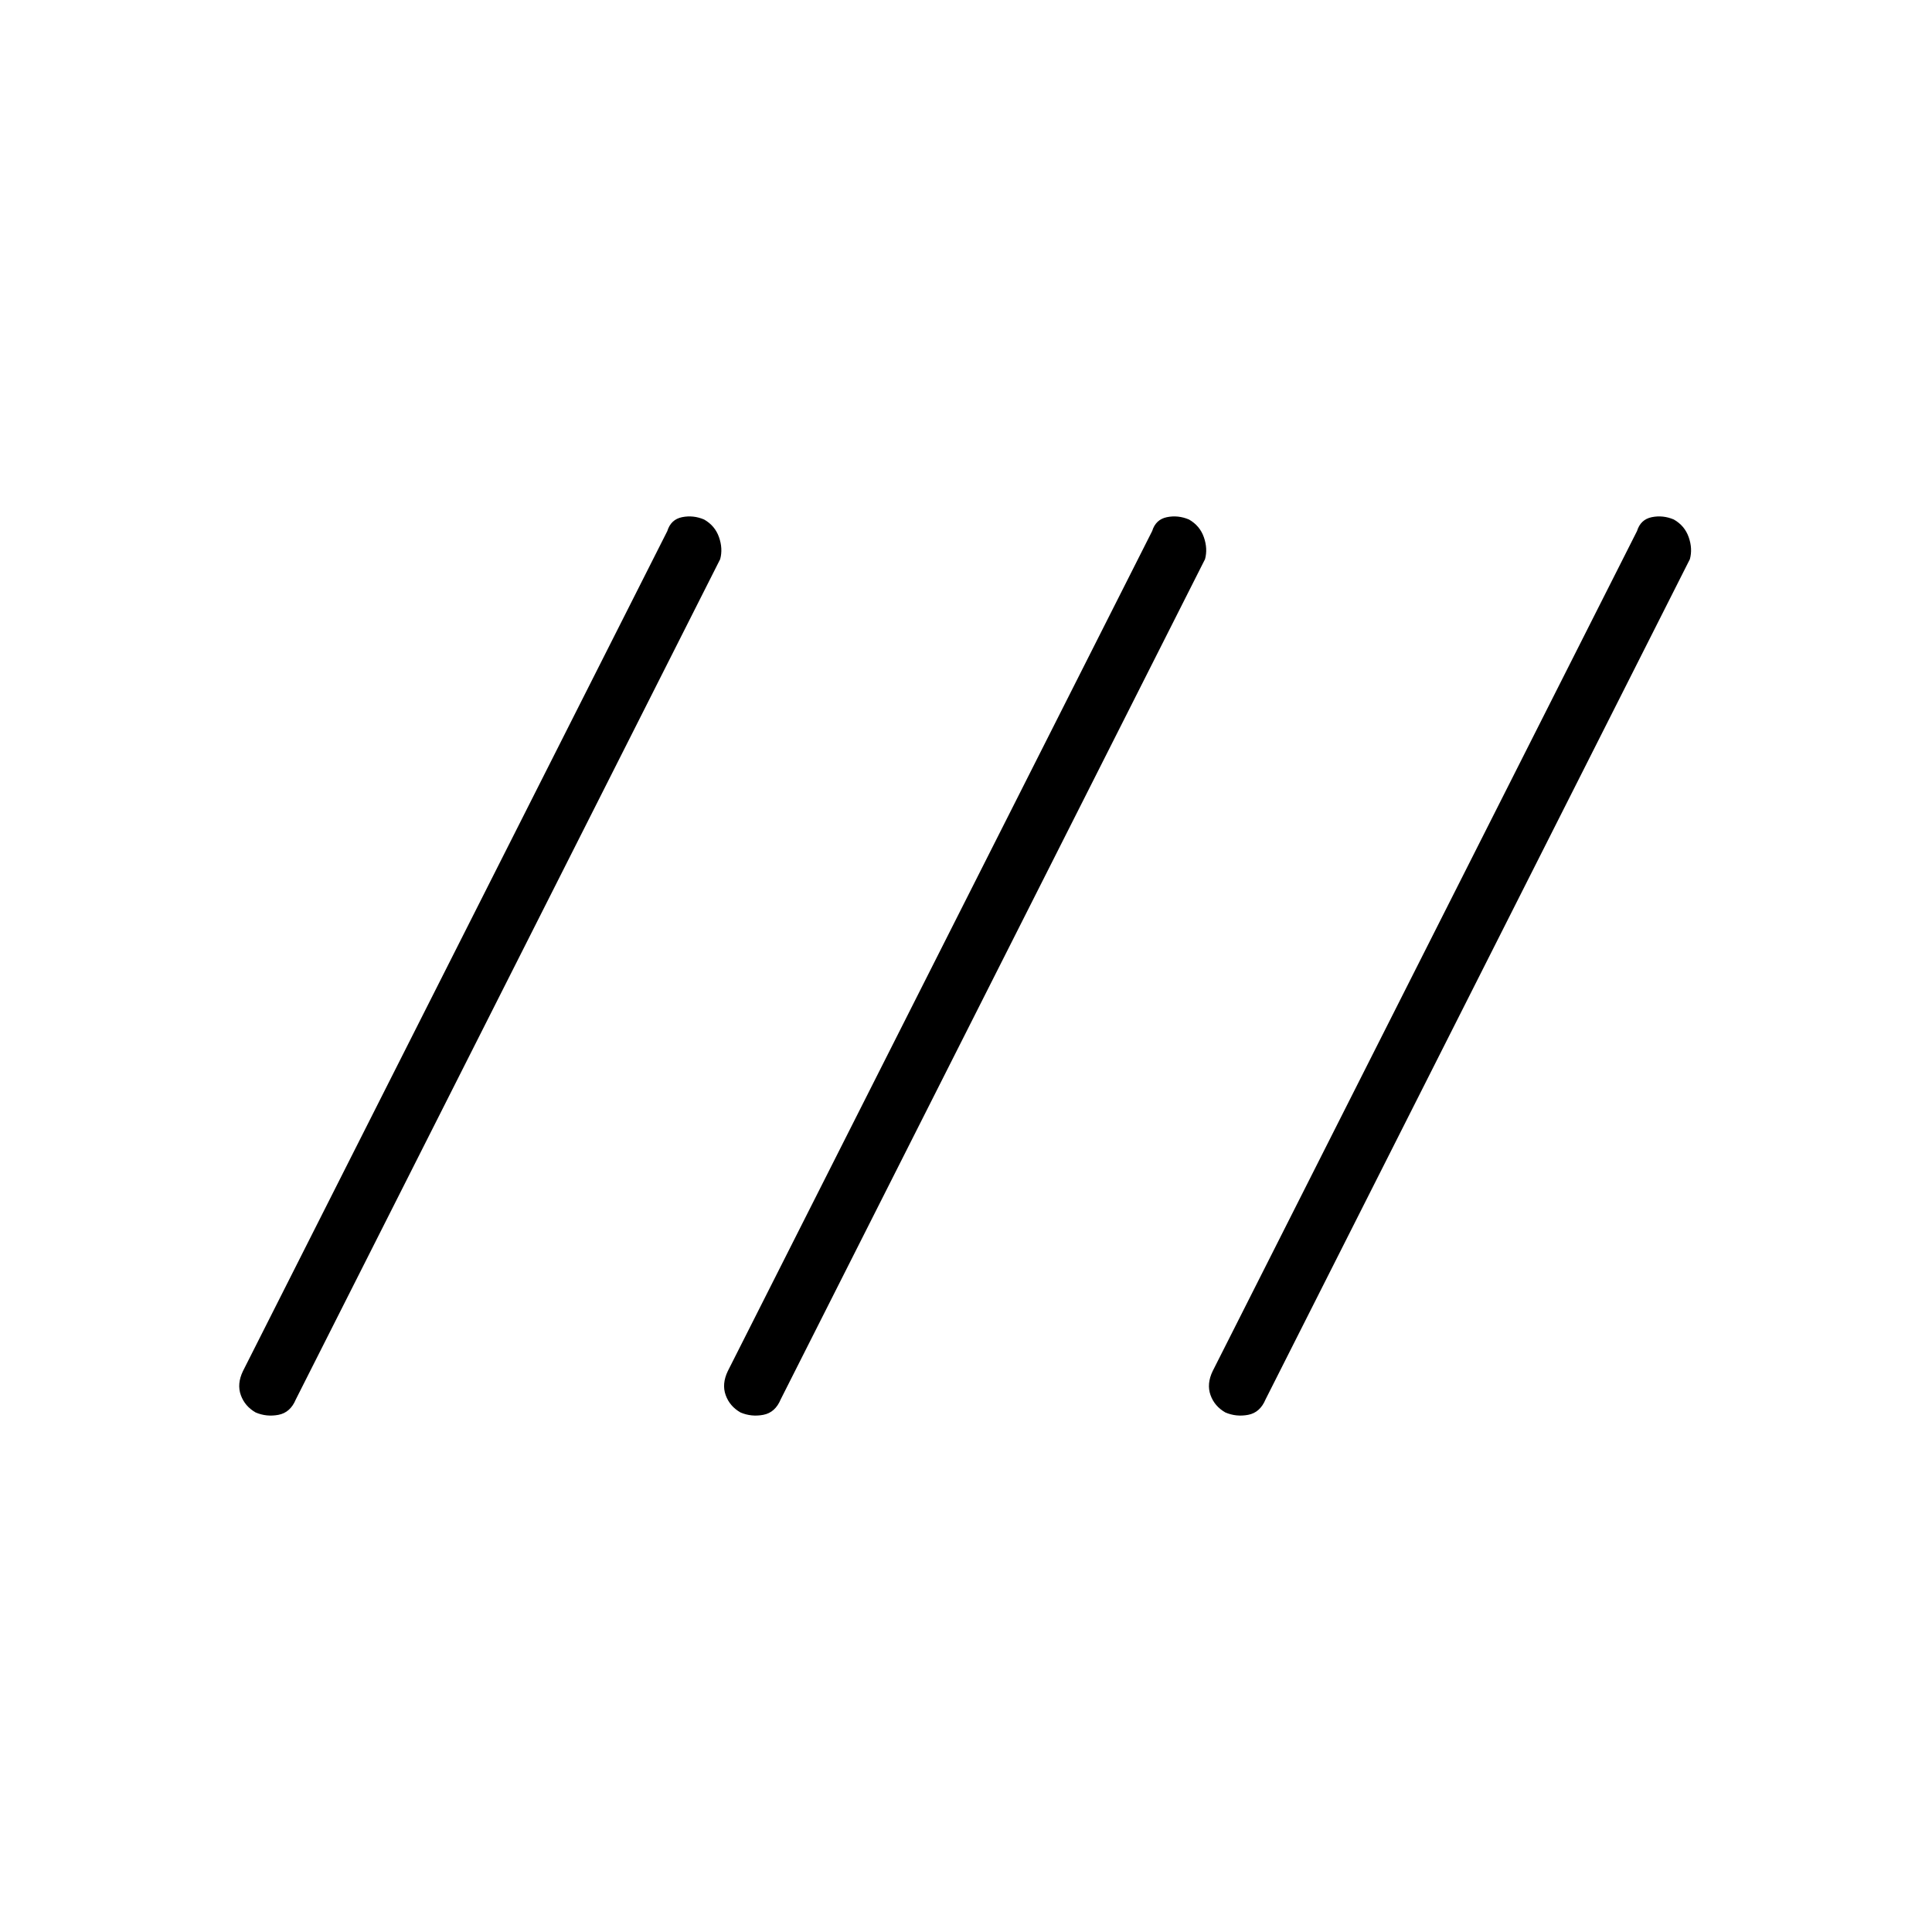 <svg xmlns="http://www.w3.org/2000/svg" height="48" viewBox="0 -960 960 960" width="48"><path d="M127.06-258.14q-5.4-3.07-7.4-8.64-2.01-5.57 1.07-11.95l210.85-417.39q1.77-5.77 7.33-6.9 5.55-1.13 10.95 1.16 5.41 3.07 7.41 8.79 2 5.72.58 10.92L147-264.65q-2.72 6.54-8.63 7.67t-11.31-1.16Zm240.92 0q-5.4-3.07-7.4-8.64t1.07-11.95L572.5-696.12q1.77-5.77 7.33-6.9 5.55-1.13 10.96 1.16 5.4 3.07 7.4 8.79 2 5.72.58 10.92l-210.85 417.5q-2.72 6.54-8.63 7.67t-11.31-1.16Zm240.93 0q-5.41-3.07-7.41-8.64t1.08-11.95l210.84-417.39q1.78-5.77 7.33-6.9 5.56-1.13 10.96 1.16 5.4 3.07 7.4 8.79 2.01 5.72.58 10.92l-210.84 417.5q-2.73 6.54-8.63 7.67-5.91 1.13-11.31-1.16Z"/></svg>
